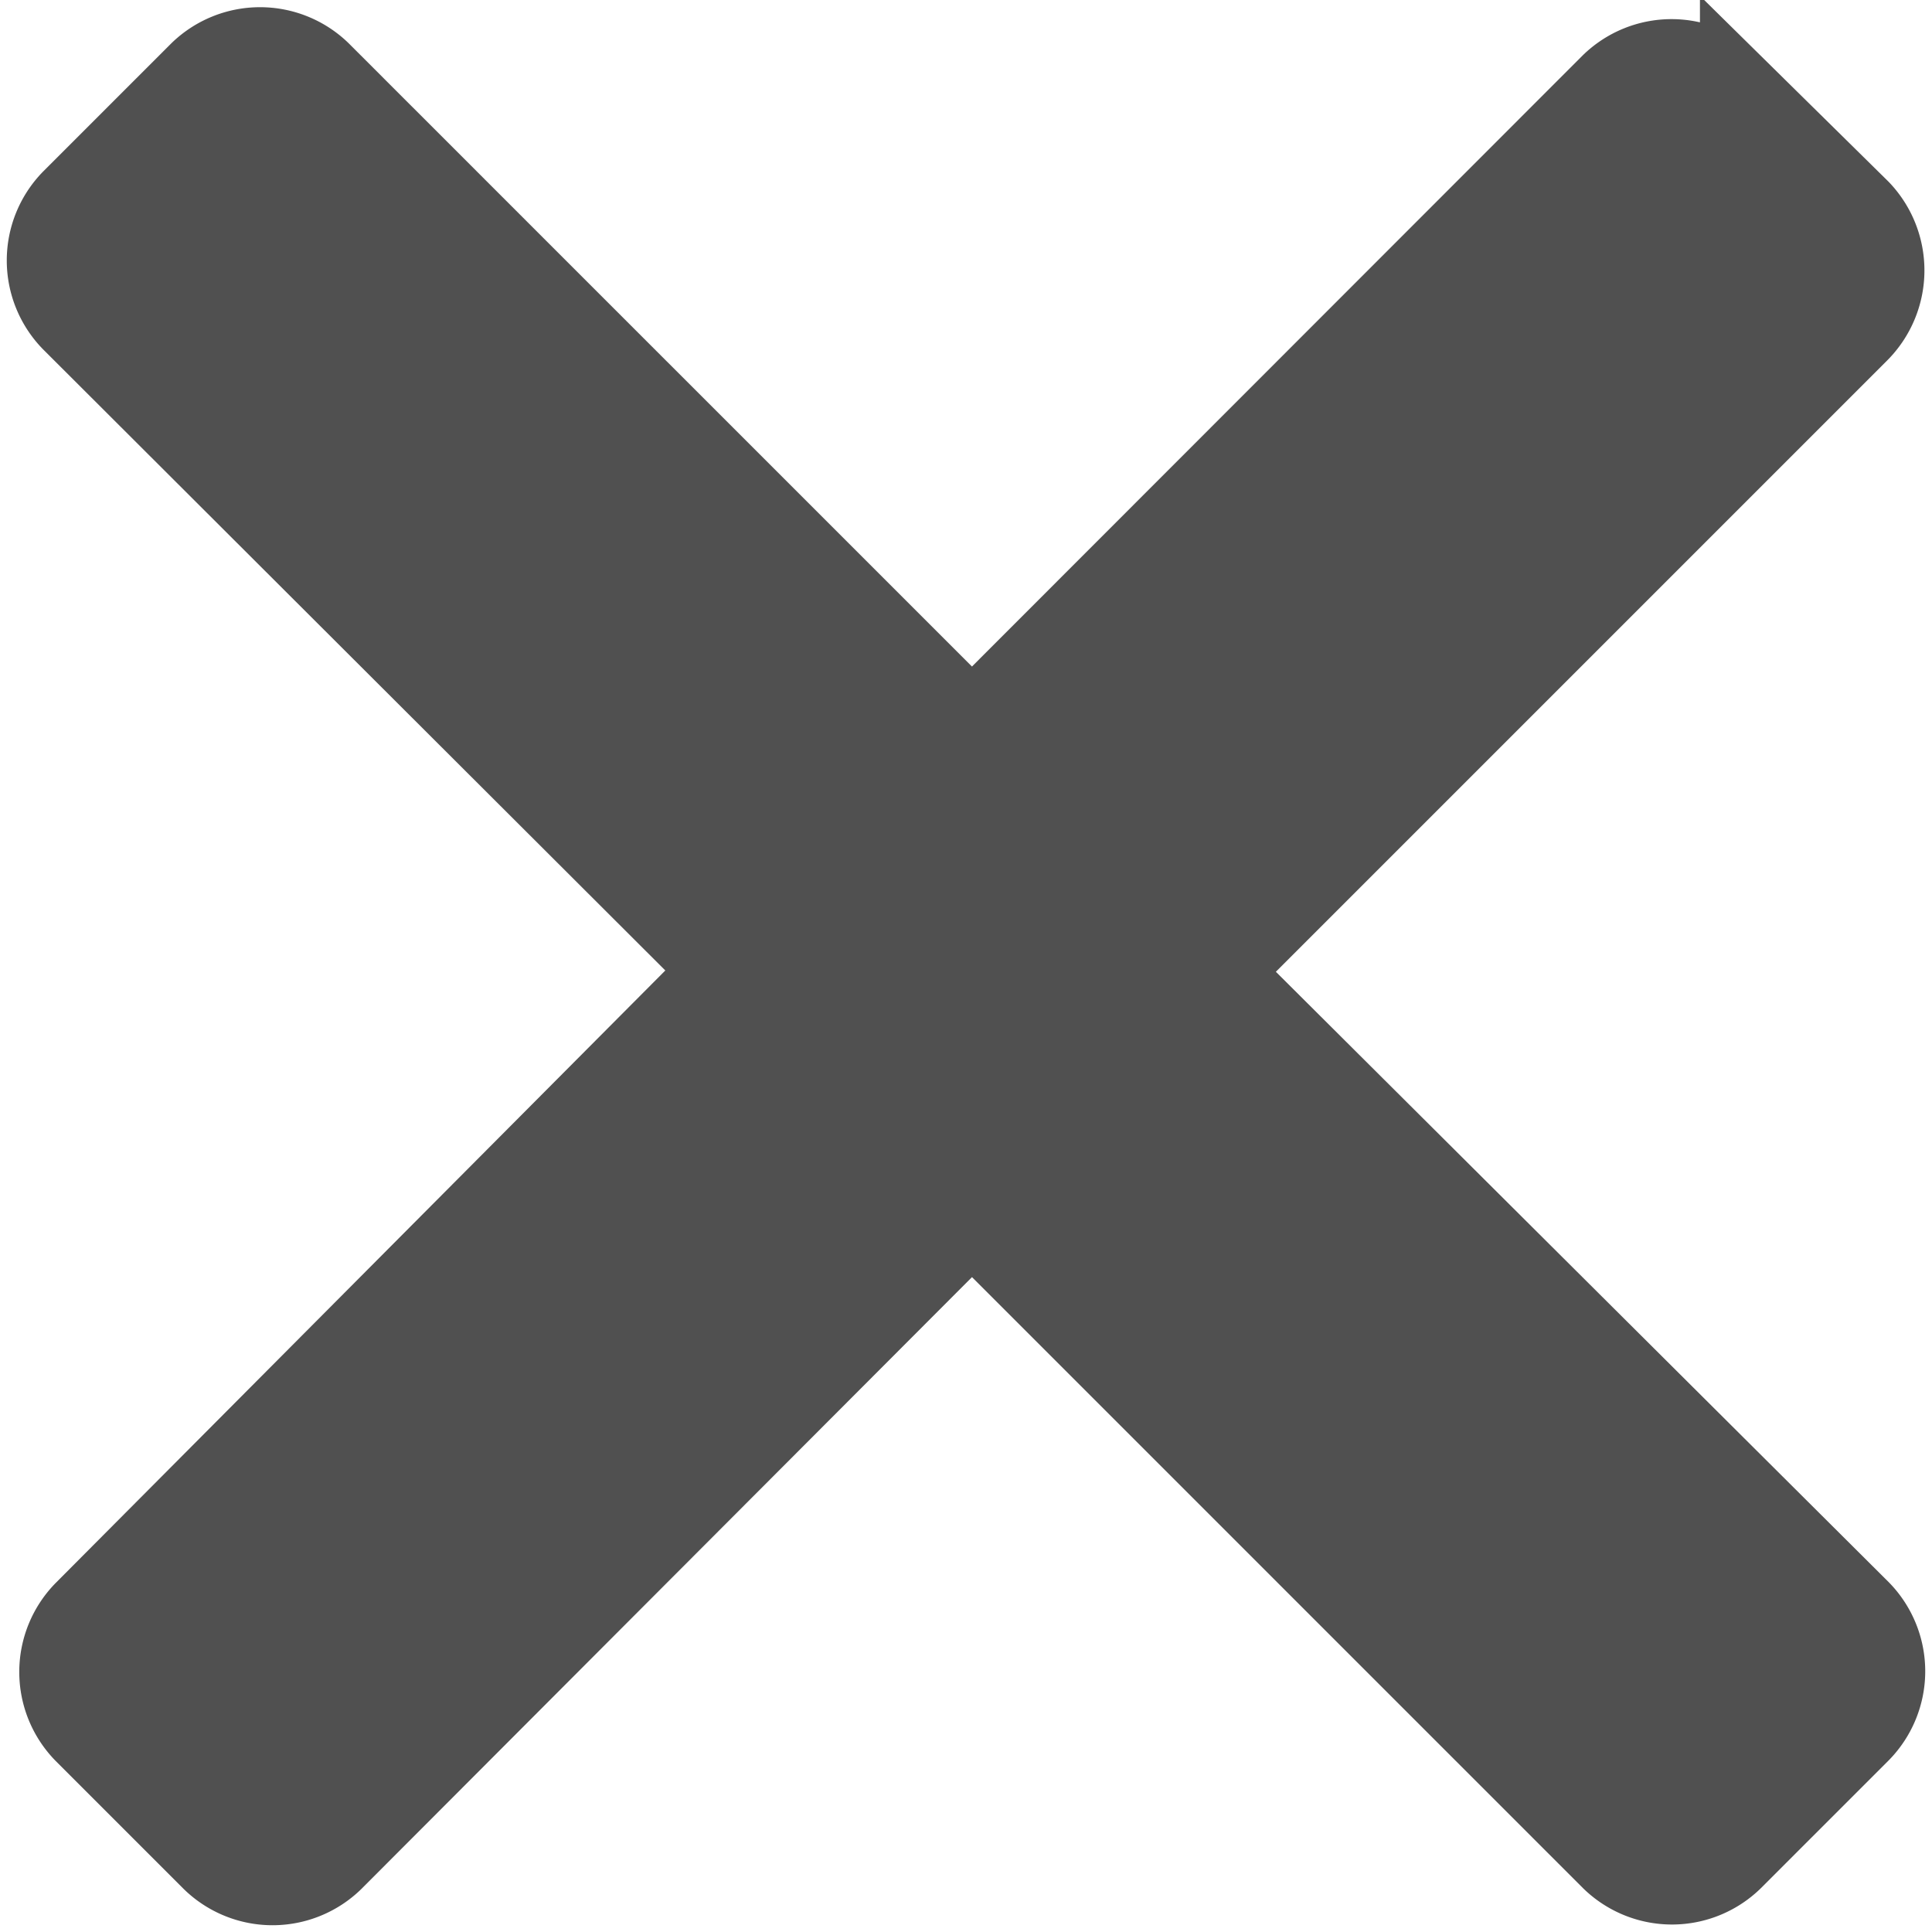 <svg xmlns="http://www.w3.org/2000/svg" width="13.604" height="13.604" viewBox="0 0 13.604 13.604"><defs><style>.a{fill:#505050;stroke:#505050;stroke-width:0.5px;}</style></defs><g transform="translate(0.302 0.301)"><path class="a" d="M12.818,1.154l-.9-.887a.644.644,0,0,0-.9,0L6.542,4.746,1.979.183a.644.644,0,0,0-.9,0l-.9.9a.644.644,0,0,0,0,.9L4.736,6.532.267,11.022a.644.644,0,0,0,0,.9l.9.9a.644.644,0,0,0,.9,0L6.542,8.338l4.479,4.479a.644.644,0,0,0,.9,0l.9-.9a.644.644,0,0,0,0-.9L8.328,6.542l4.479-4.479A.648.648,0,0,0,12.818,1.154Z" transform="translate(0 0)"/></g></svg>